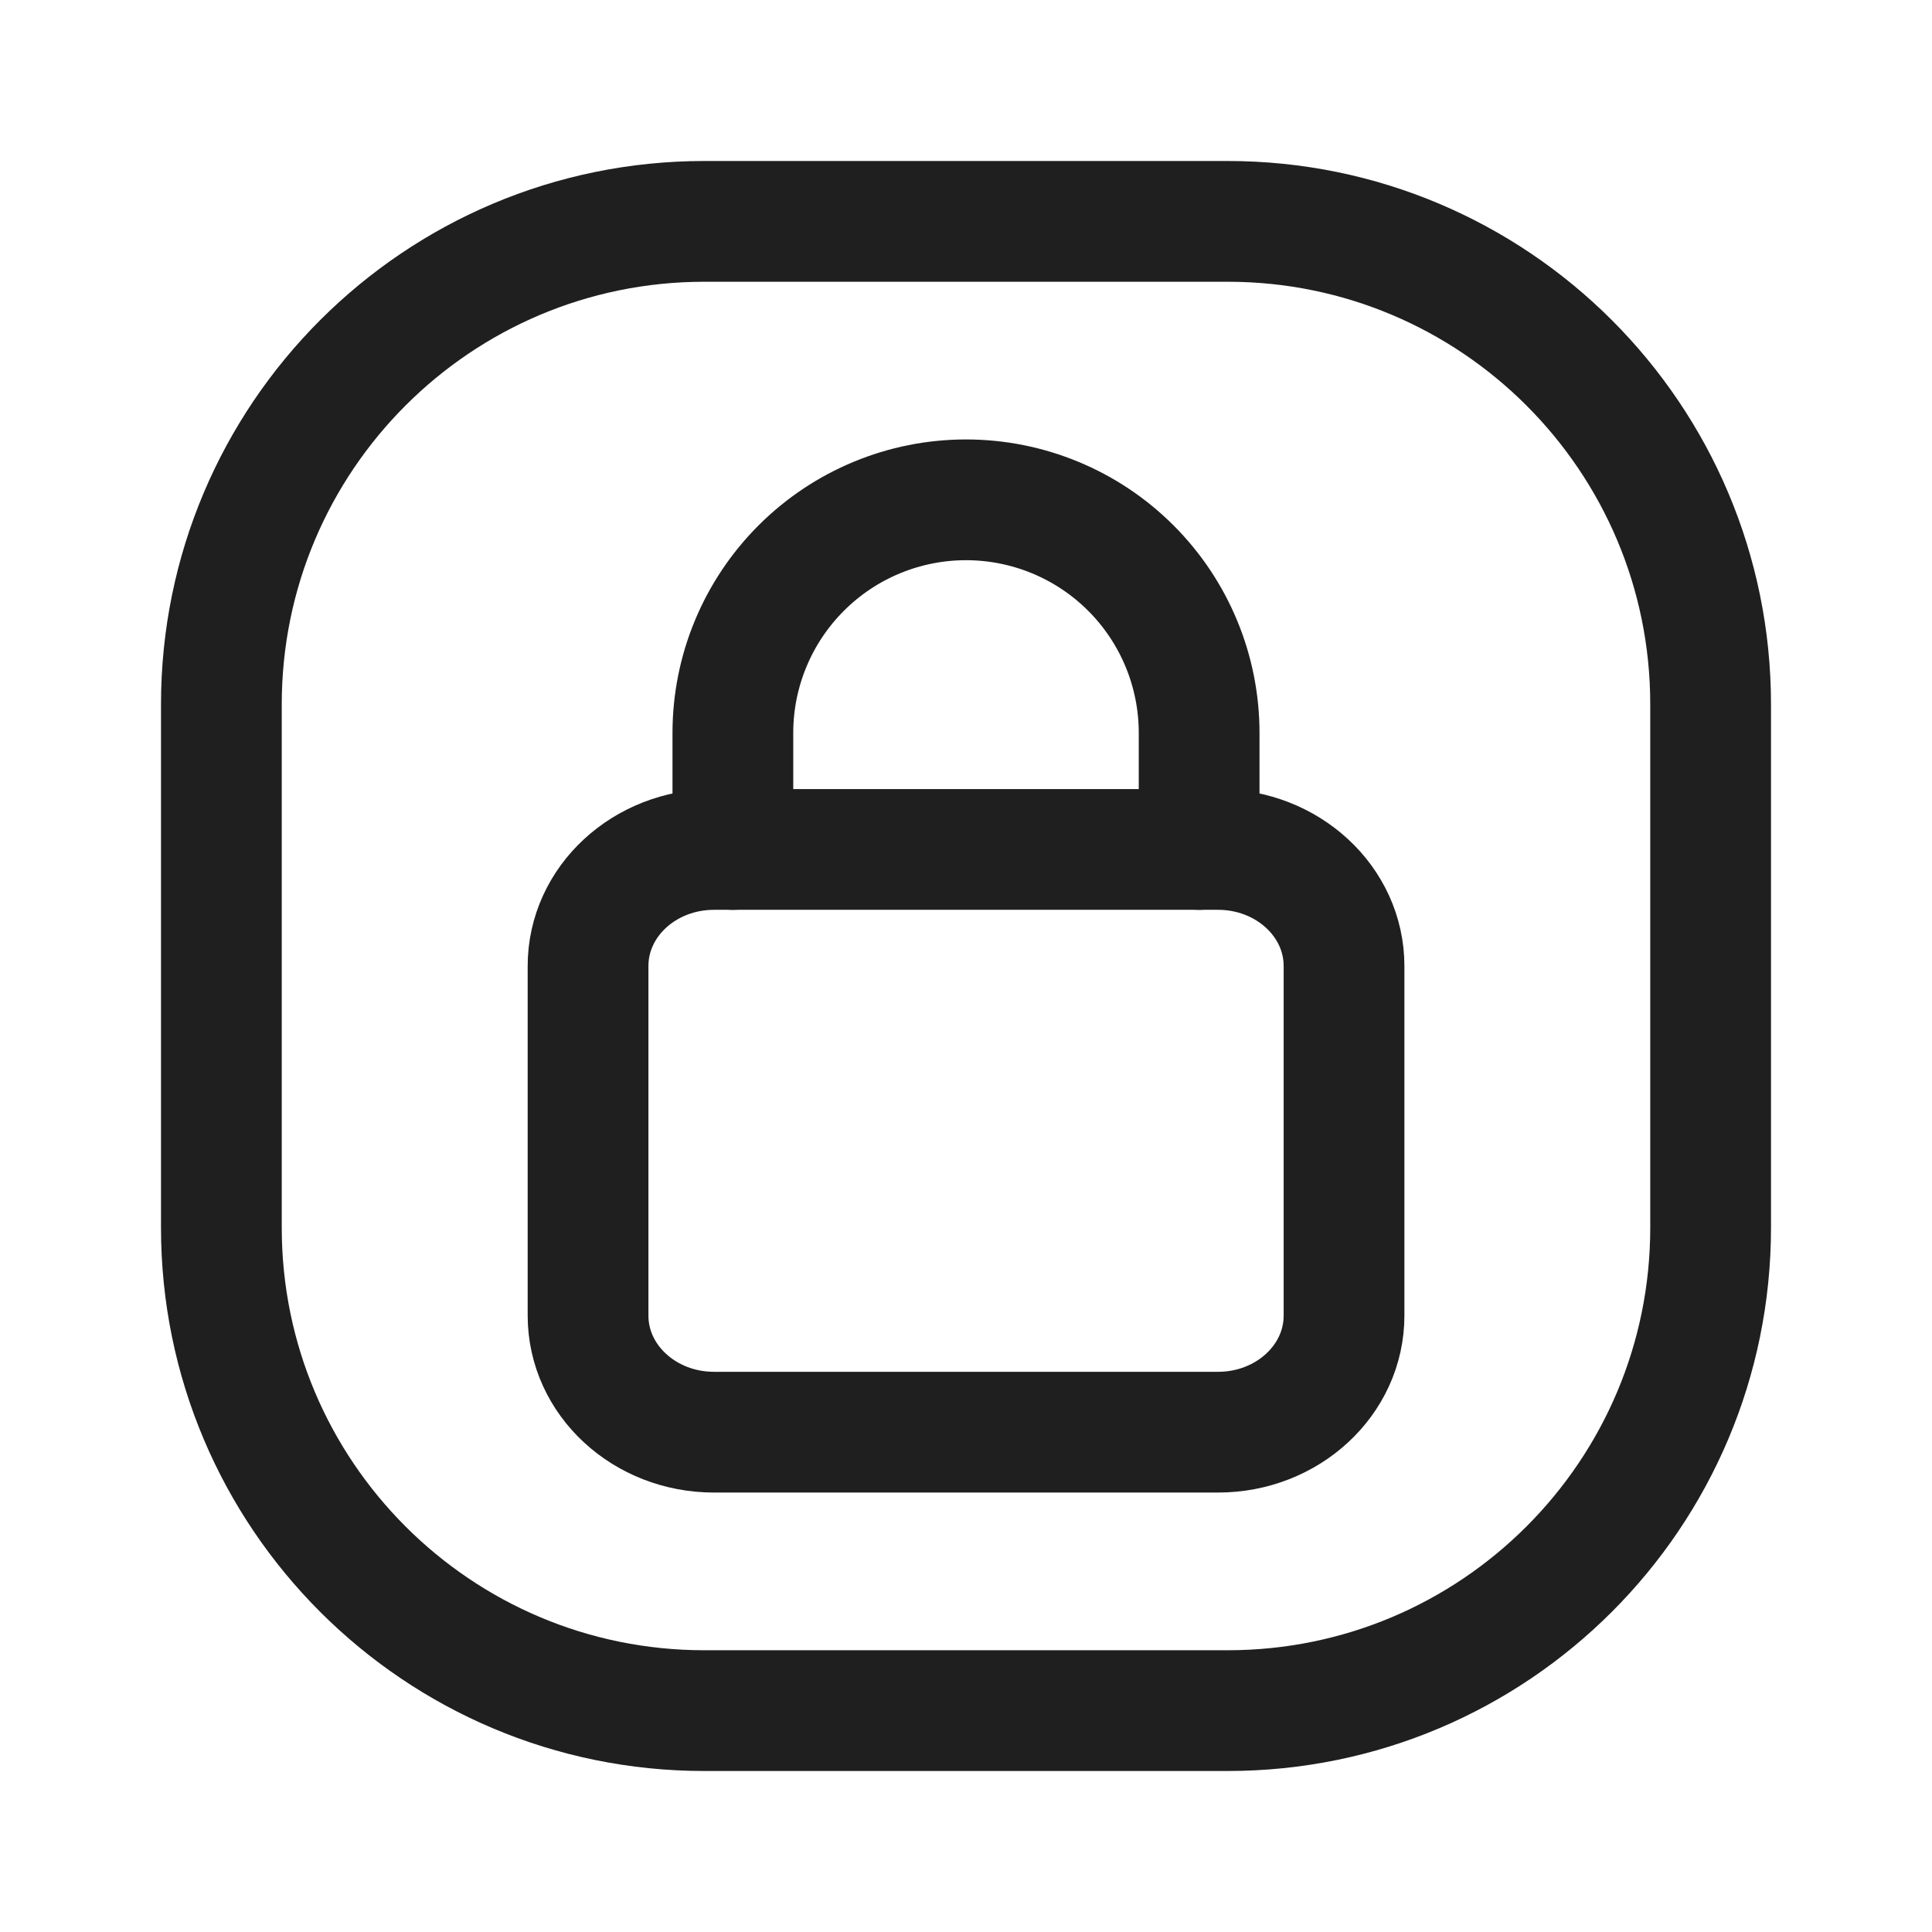<svg width="24" height="24" viewBox="0 0 24 24" fill="none" xmlns="http://www.w3.org/2000/svg">
<path d="M15.131 10.552H8.87C8.005 10.552 7.305 11.2 7.305 12V16.343C7.305 17.143 8.005 17.791 8.87 17.791H15.131C15.995 17.791 16.696 17.143 16.696 16.343V12C16.696 11.2 15.995 10.552 15.131 10.552Z" stroke="#1F1F1F" stroke-width="1.5" stroke-linecap="round" stroke-linejoin="round"/>
<path d="M9.104 10.552V9.104C9.104 8.336 9.41 7.6 9.953 7.057C10.496 6.514 11.232 6.209 12 6.209C12.768 6.209 13.505 6.514 14.048 7.057C14.591 7.6 14.896 8.336 14.896 9.104V10.552" stroke="#1F1F1F" stroke-width="1.5" stroke-linecap="round" stroke-linejoin="round"/>
<path d="M15.25 2.75H8.75C5.436 2.75 2.75 5.436 2.75 8.75V15.25C2.75 18.564 5.436 21.25 8.75 21.25H15.25C18.564 21.25 21.25 18.564 21.25 15.25V8.75C21.25 5.436 18.564 2.75 15.25 2.75Z" stroke="#1F1F1F" stroke-width="1.5"/>
</svg>
